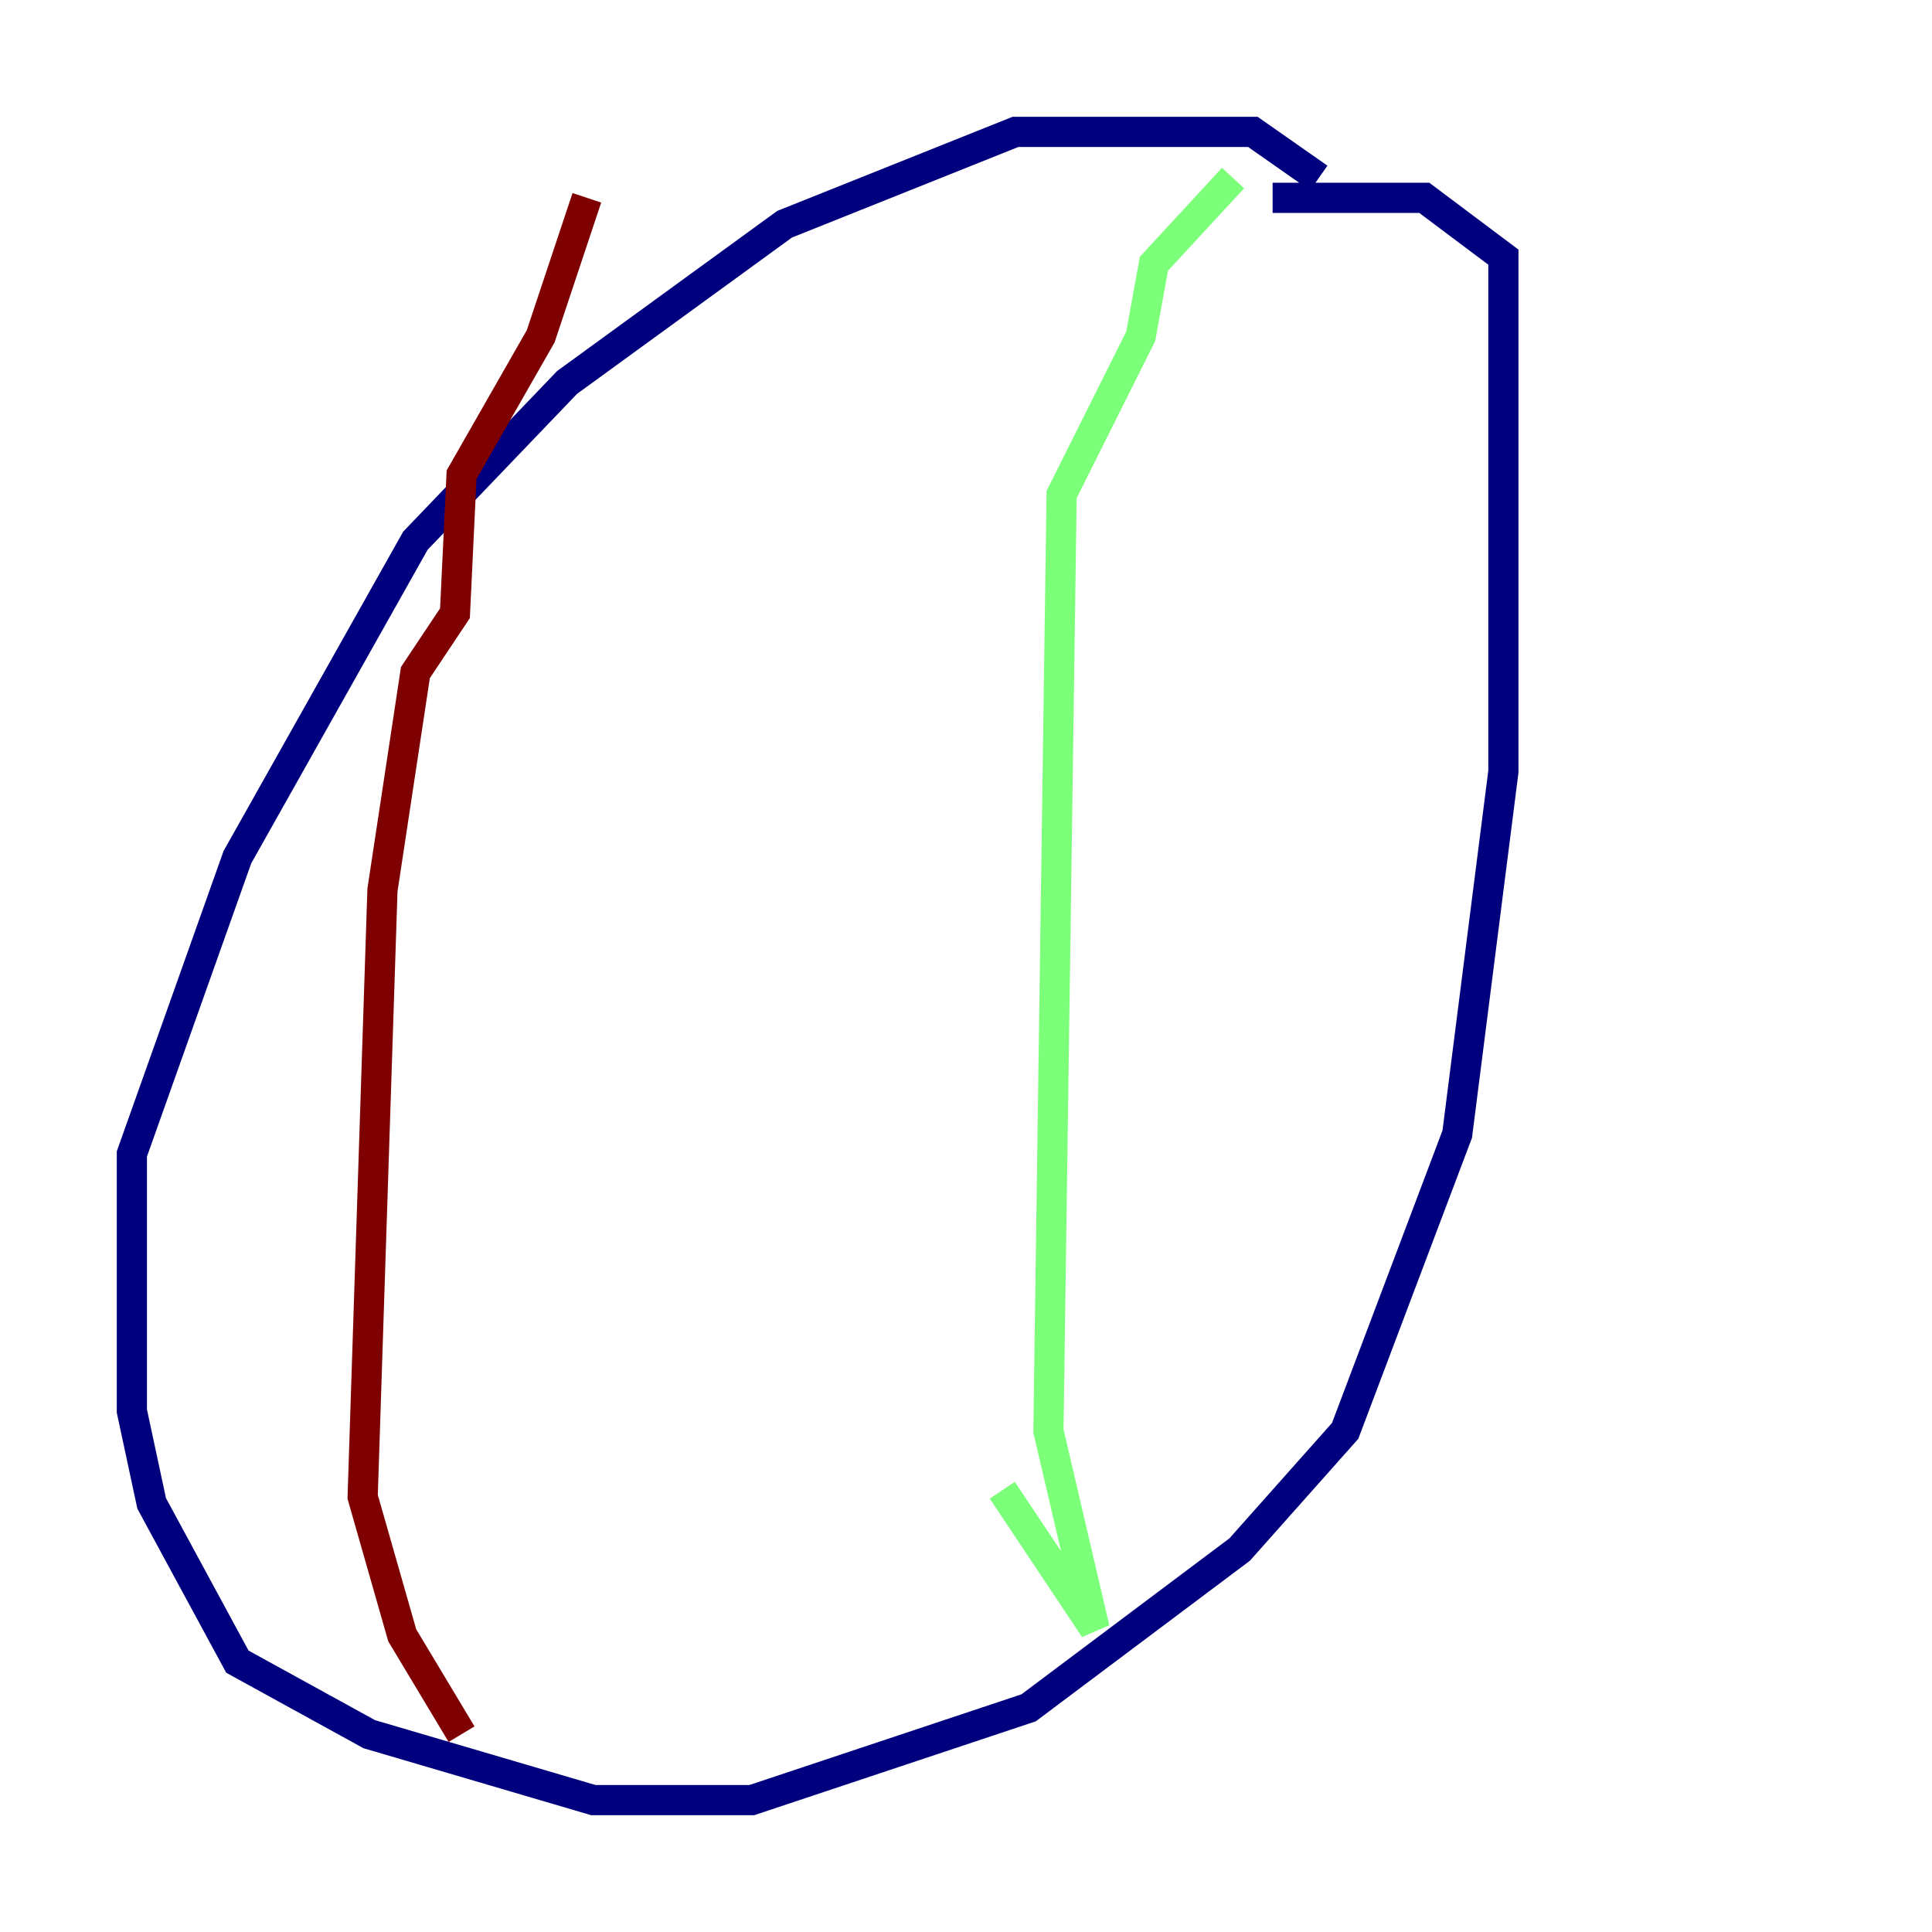 <?xml version="1.0" encoding="utf-8" ?>
<svg baseProfile="tiny" height="128" version="1.2" viewBox="0,0,128,128" width="128" xmlns="http://www.w3.org/2000/svg" xmlns:ev="http://www.w3.org/2001/xml-events" xmlns:xlink="http://www.w3.org/1999/xlink"><defs /><polyline fill="none" points="87.372,11.795 83.003,8.737 67.276,8.737 51.986,14.853 37.57,25.338 27.522,35.822 15.727,56.792 8.737,76.451 8.737,93.488 10.048,99.604 15.727,110.089 24.464,114.894 39.317,119.263 49.802,119.263 68.15,113.147 82.13,102.662 89.12,94.799 96.546,75.14 99.604,51.113 99.604,17.038 94.362,13.106 84.314,13.106" stroke="#00007f" stroke-width="2" /><polyline fill="none" points="81.693,11.795 76.451,17.474 75.577,22.28 70.335,32.764 69.461,94.799 72.519,107.904 66.403,98.73" stroke="#7cff79" stroke-width="2" /><polyline fill="none" points="38.88,13.106 35.822,22.28 30.58,31.454 30.143,40.628 27.522,44.56 25.338,58.976 24.027,99.167 26.648,108.341 30.58,114.894" stroke="#7f0000" stroke-width="2" /></svg>